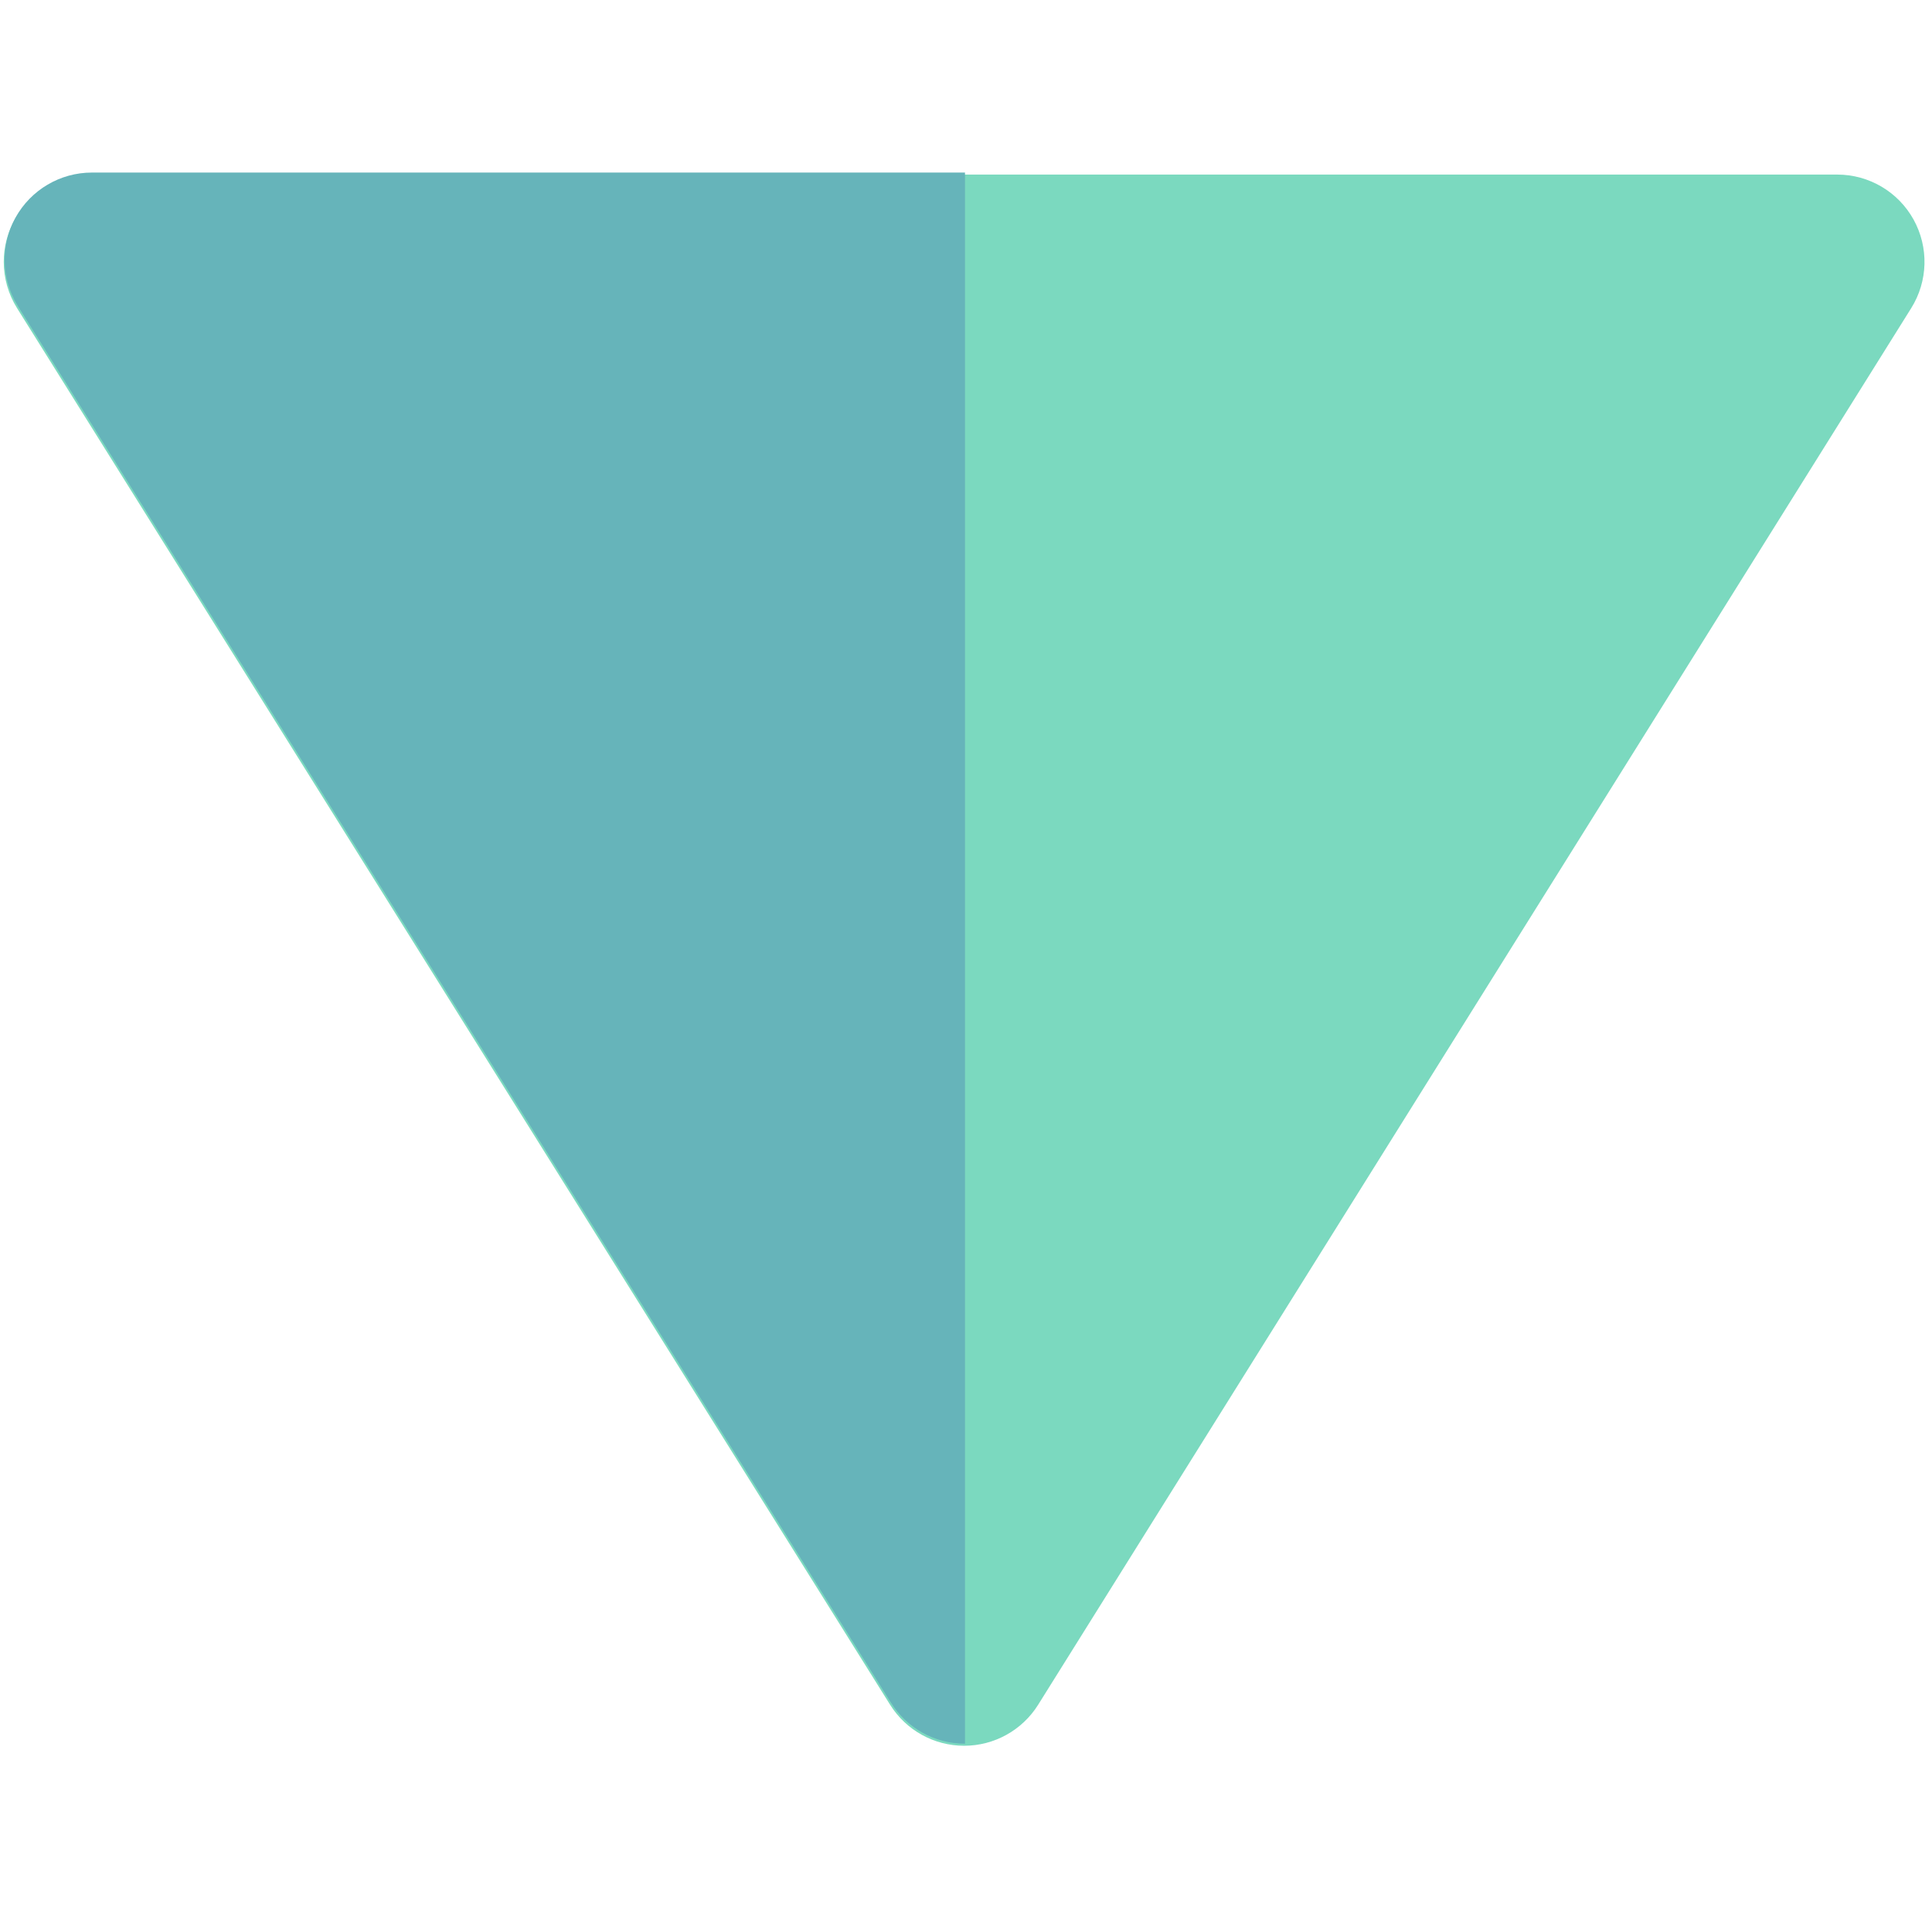 <svg width="514.999" height="511.999" xmlns="http://www.w3.org/2000/svg">
 <g>
  <title>background</title>
  <rect x="-1" y="-1" width="516.999" height="513.999" id="canvas_background" fill="none"/>
 </g>

 <g>
  <title>Layer 1</title>
  <path transform="rotate(90 257,255.999) " d="m455.516,236.265l-372.364,-232.727c-7.176,-4.485 -16.218,-4.721 -23.617,-0.621c-7.399,4.099 -11.99,11.894 -11.99,20.354l0,232.727l0,232.727c0,8.46 4.591,16.254 11.992,20.356c3.516,1.949 7.401,2.917 11.281,2.917c4.287,0 8.567,-1.184 12.335,-3.537l372.364,-232.726c6.805,-4.253 10.938,-11.711 10.938,-19.735c0,0 0,0 0,-0.002c-0.002,-8.022 -4.136,-15.48 -10.939,-19.733z" fill="#7BD9BF" id="svg_1"/>
  <path transform="rotate(90 129.231,255.461) " d="m-68.232,380.544c3.516,1.949 7.401,2.917 11.281,2.917c4.287,0 8.567,-1.184 12.335,-3.537l372.364,-232.726c6.805,-4.253 10.938,-11.711 10.938,-19.735l0,-0.002l-418.91,0l0,232.727c0,8.461 4.591,16.254 11.992,20.356z" fill="#66B4BA" id="svg_2"/>
  <g id="svg_3"/>
  <g id="svg_4"/>
  <g id="svg_5"/>
  <g id="svg_6"/>
  <g id="svg_7"/>
  <g id="svg_8"/>
  <g id="svg_9"/>
  <g id="svg_10"/>
  <g id="svg_11"/>
  <g id="svg_12"/>
  <g id="svg_13"/>
  <g id="svg_14"/>
  <g id="svg_15"/>
  <g id="svg_16"/>
  <g id="svg_17"/>
 </g>
</svg>